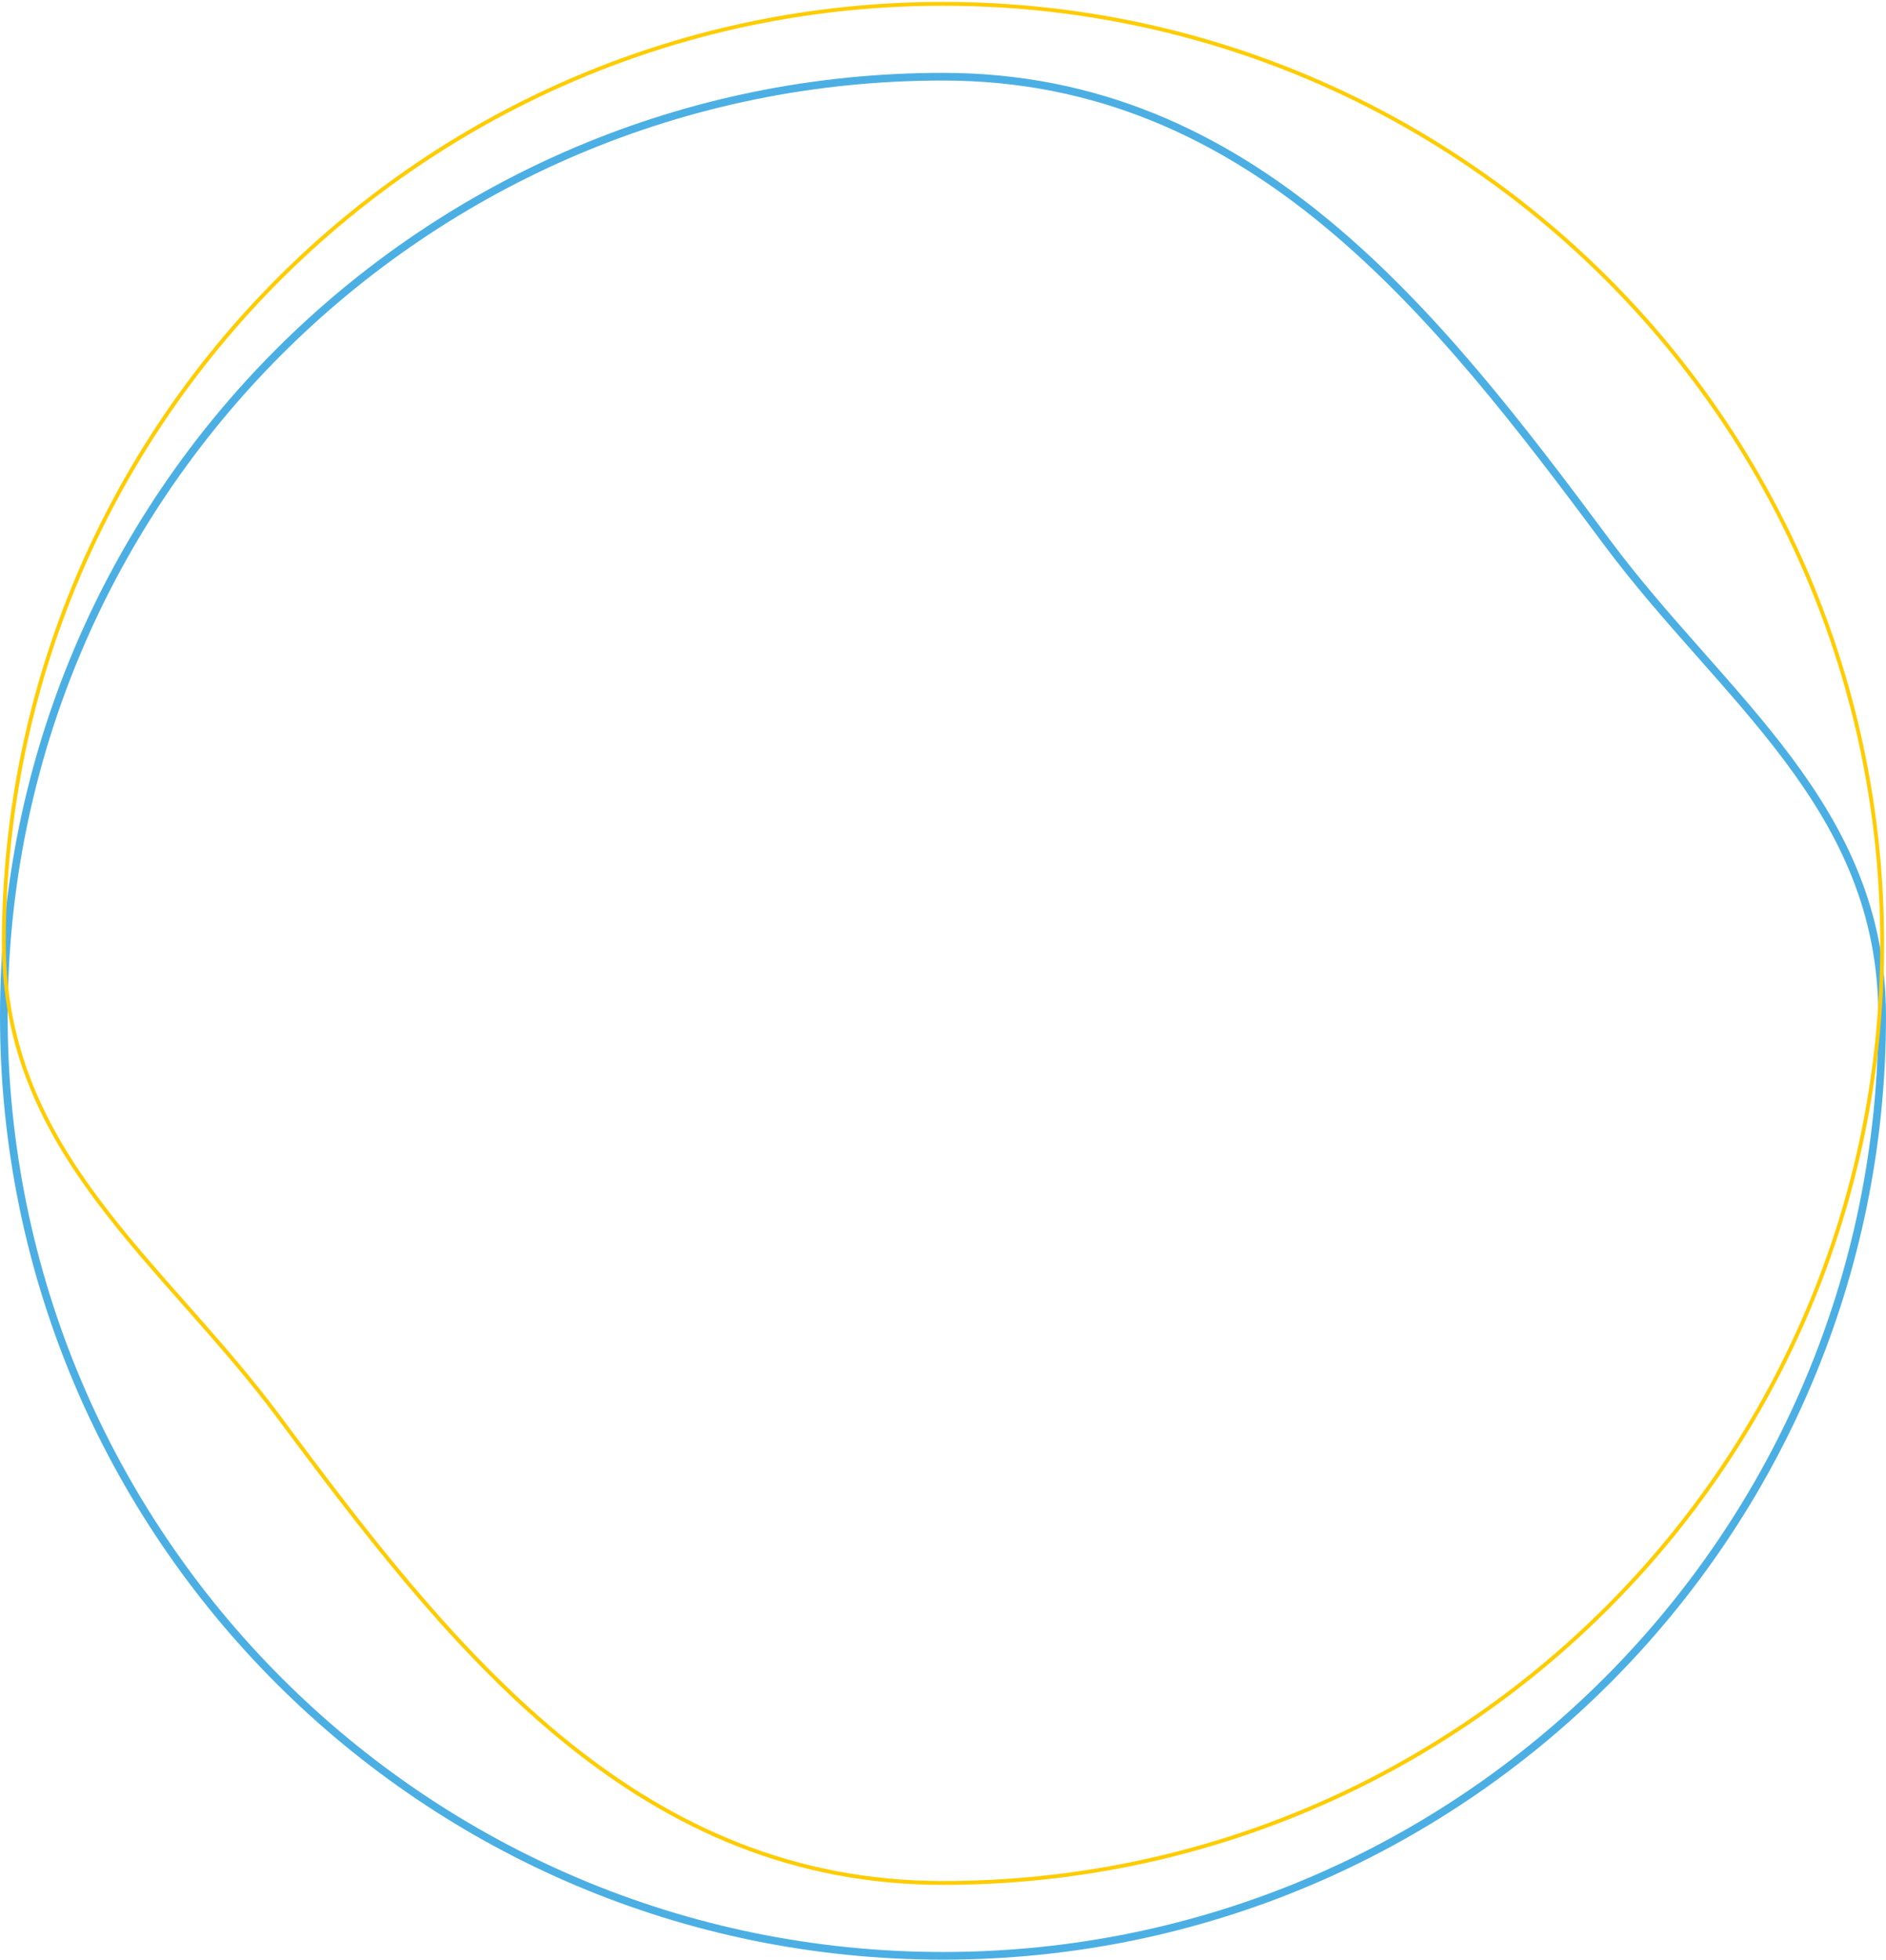 <svg xmlns="http://www.w3.org/2000/svg" width="492" height="511" viewBox="0 0 492 511">
  <g fill="none" fill-rule="evenodd" stroke-linecap="round" stroke-linejoin="round" transform="rotate(180 245.5 255)">
    <path stroke="#4CAFE4" stroke-width="2" d="M245,490 C380.31,490 490,380.31 490,245 C490,109.69 380.31,0 245,0 C109.69,0 0,109.69 0,245 C0,299.728 41.424,327.738 71.75,368.521 C116.402,428.569 164.419,490 245,490 Z"/>
    <path stroke="#FC0" d="M245,19 C109.69,19 1.8189894e-12,128.69 1.8189894e-12,264 C1.8189894e-12,399.31 109.69,509 245,509 C380.31,509 490,399.31 490,264 C490,209.272 448.576,181.262 418.25,140.479 L414.221,135.073 C370.687,76.8 323.164,19 245,19 Z"/>
  </g>
</svg>
